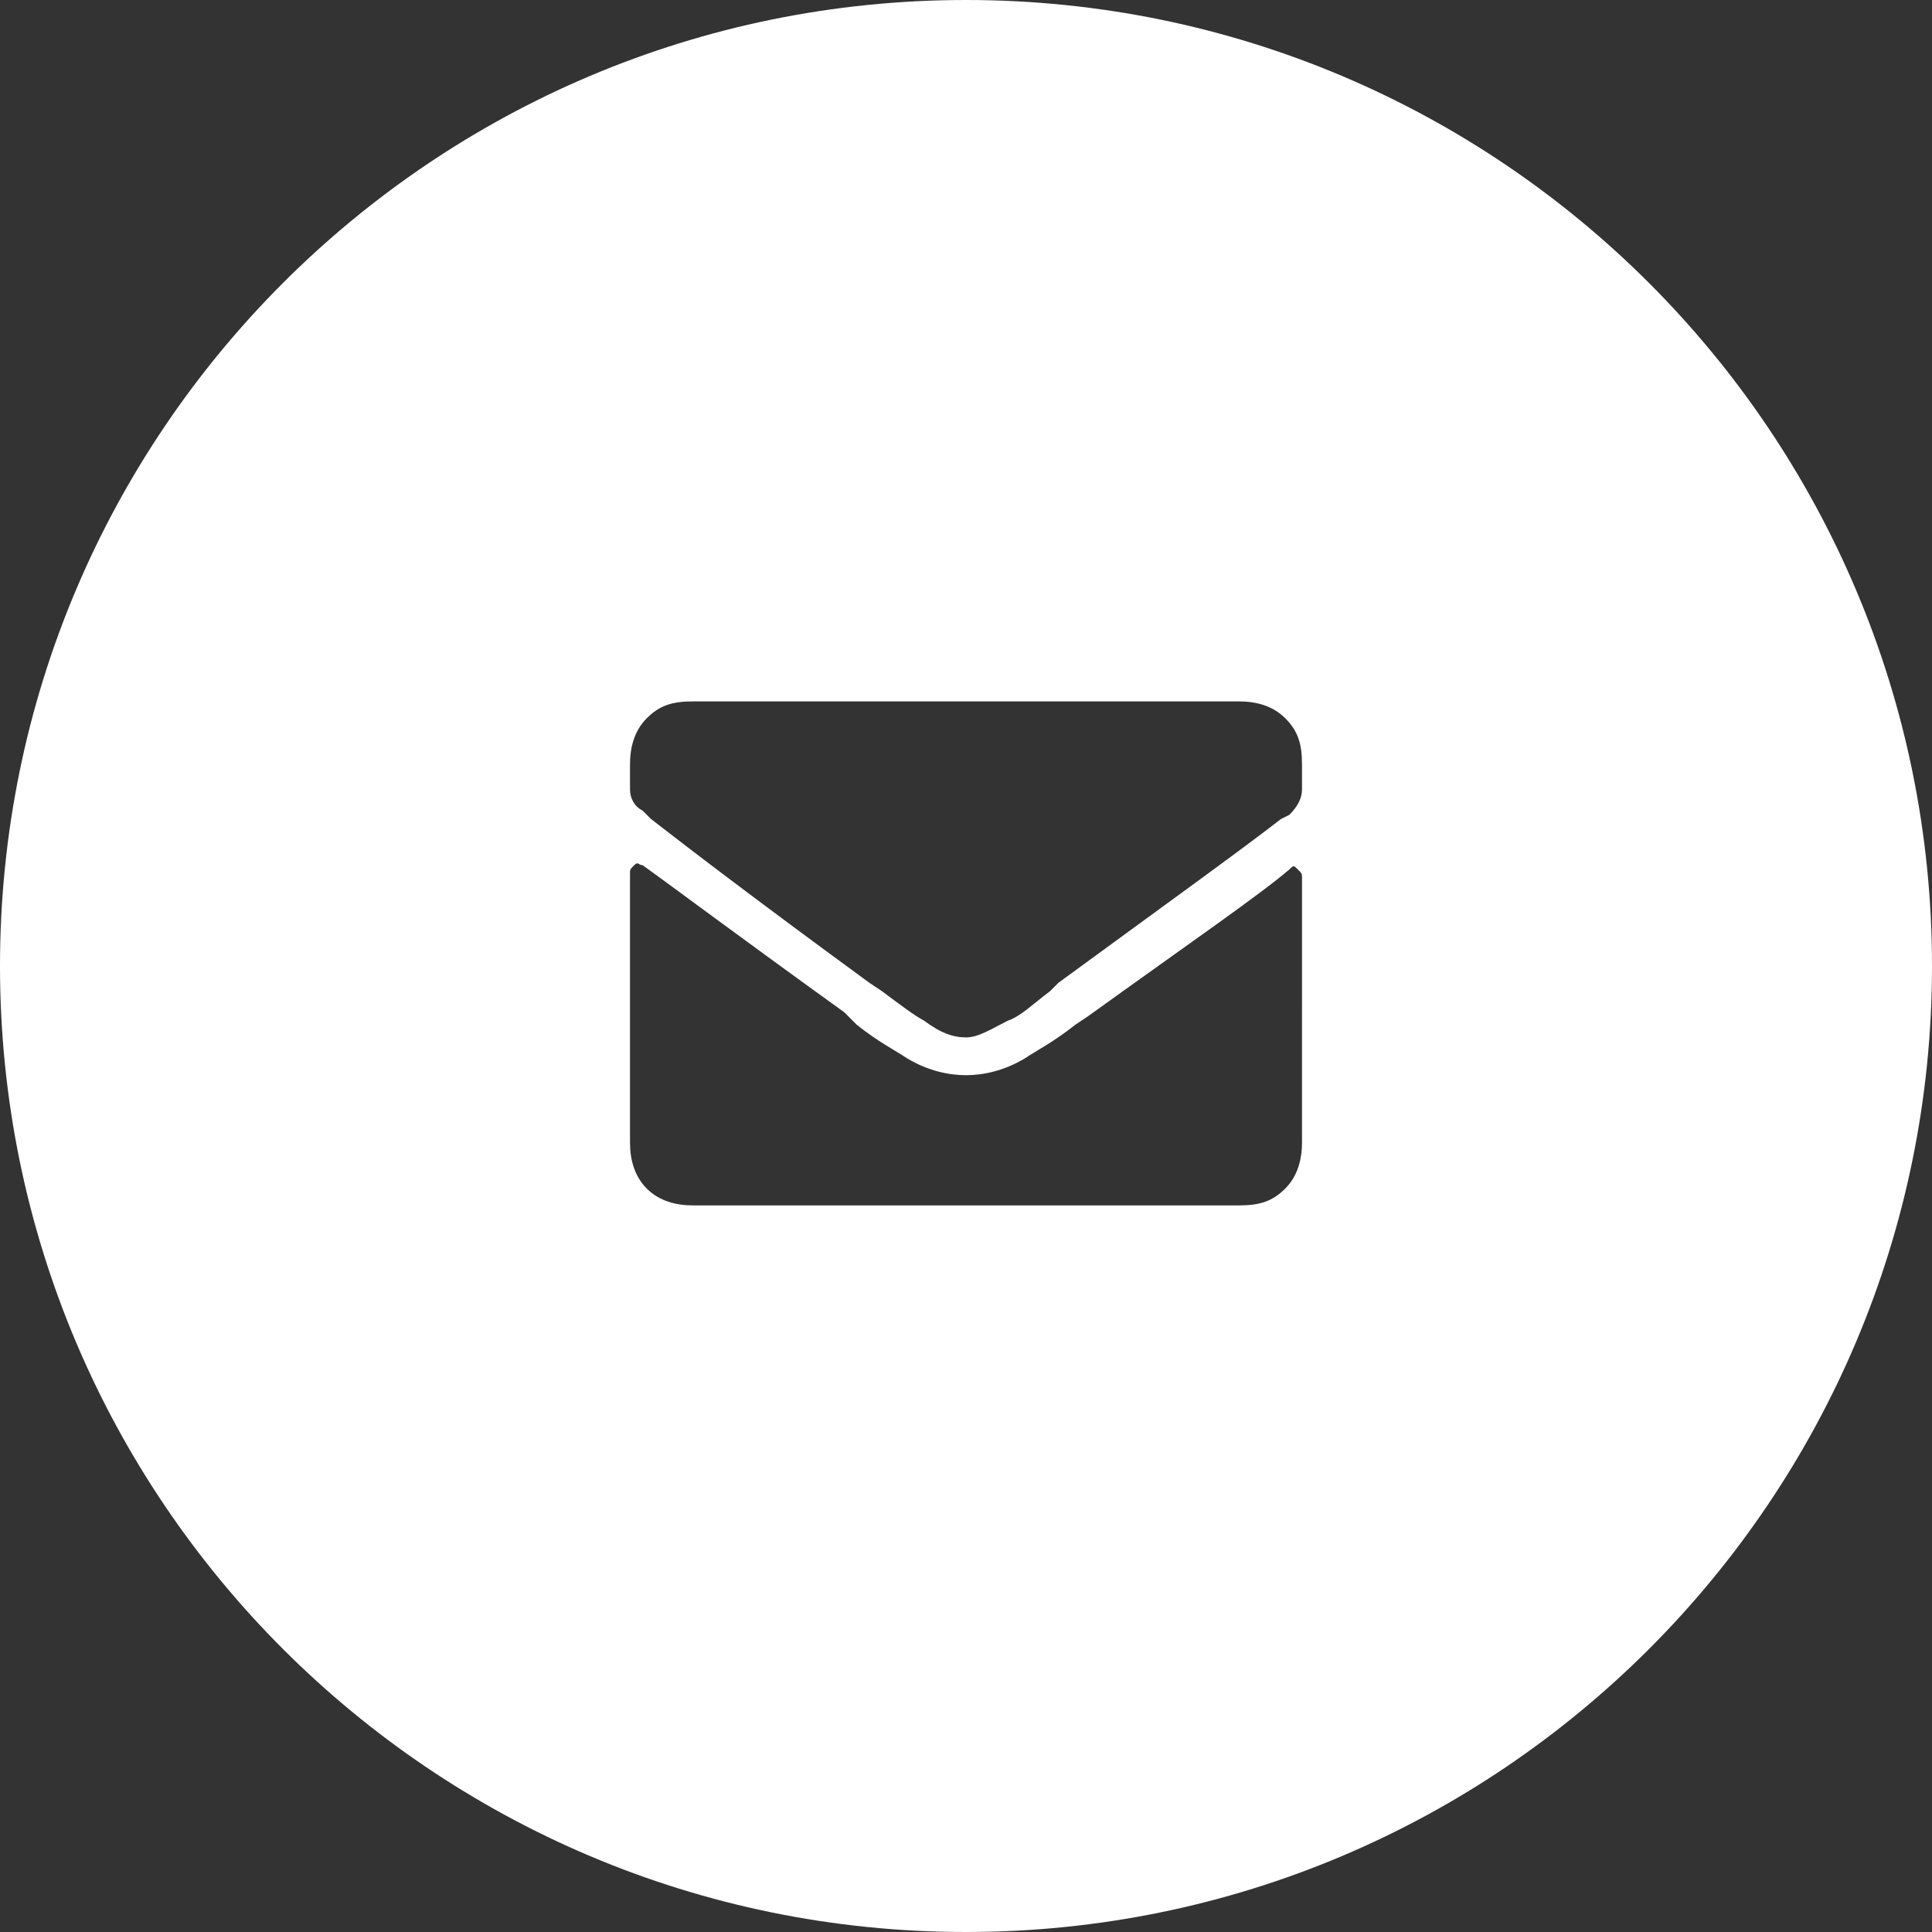 <?xml version="1.0" encoding="utf-8"?>
<!-- Generator: Adobe Illustrator 22.1.0, SVG Export Plug-In . SVG Version: 6.00 Build 0)  -->
<svg version="1.1" id="Capa_1_copia_2" xmlns="http://www.w3.org/2000/svg" xmlns:xlink="http://www.w3.org/1999/xlink" x="0px"
	 y="0px" viewBox="0 0 46 46" style="enable-background:new 0 0 46 46;" xml:space="preserve">
<rect x="0" y="0" width="46" height="46" fill="#333333" stroke="none"/>
<style type="text/css">
	.st0{fill:#FFFFFF;}
</style>
<path class="st0" d="M23,0C10.3,0,0,10.3,0,23c0,12.7,10.3,23,23,23s23-10.3,23-23C46,10.3,35.7,0,23,0z M31,27.2
	c0,0.4-0.1,0.8-0.4,1.1s-0.6,0.4-1.1,0.4h-13c-0.4,0-0.8-0.1-1.1-0.4S15,27.6,15,27.2v-6.4c0-0.1,0-0.1,0.1-0.2s0.1,0,0.2,0
	c0.7,0.5,2.3,1.7,4.8,3.5l0.3,0.3c0.5,0.4,0.9,0.6,1.2,0.8c0.5,0.3,1,0.4,1.4,0.4s0.9-0.1,1.4-0.4c0.3-0.2,0.7-0.4,1.2-0.8l0.3-0.2
	c2.5-1.8,4.1-2.9,4.8-3.5c0.1-0.1,0.1-0.1,0.2,0s0.1,0.1,0.1,0.2V27.2z M31,18.8c0,0.2-0.1,0.4-0.3,0.6l-0.2,0.1
	c-0.9,0.7-2.7,2-5.3,3.9L25,23.6c-0.4,0.3-0.7,0.6-1,0.7c-0.4,0.2-0.7,0.4-1,0.4s-0.6-0.1-1-0.4c-0.2-0.1-0.6-0.4-1-0.7l-0.3-0.2
	c-2.6-1.9-4.3-3.2-5.2-3.9l-0.2-0.2C15.1,19.2,15,19,15,18.8v-0.6c0-0.4,0.1-0.8,0.4-1.1s0.6-0.4,1.1-0.4h13c0.4,0,0.8,0.1,1.1,0.4
	s0.4,0.6,0.4,1.1V18.8z"/>
</svg>
